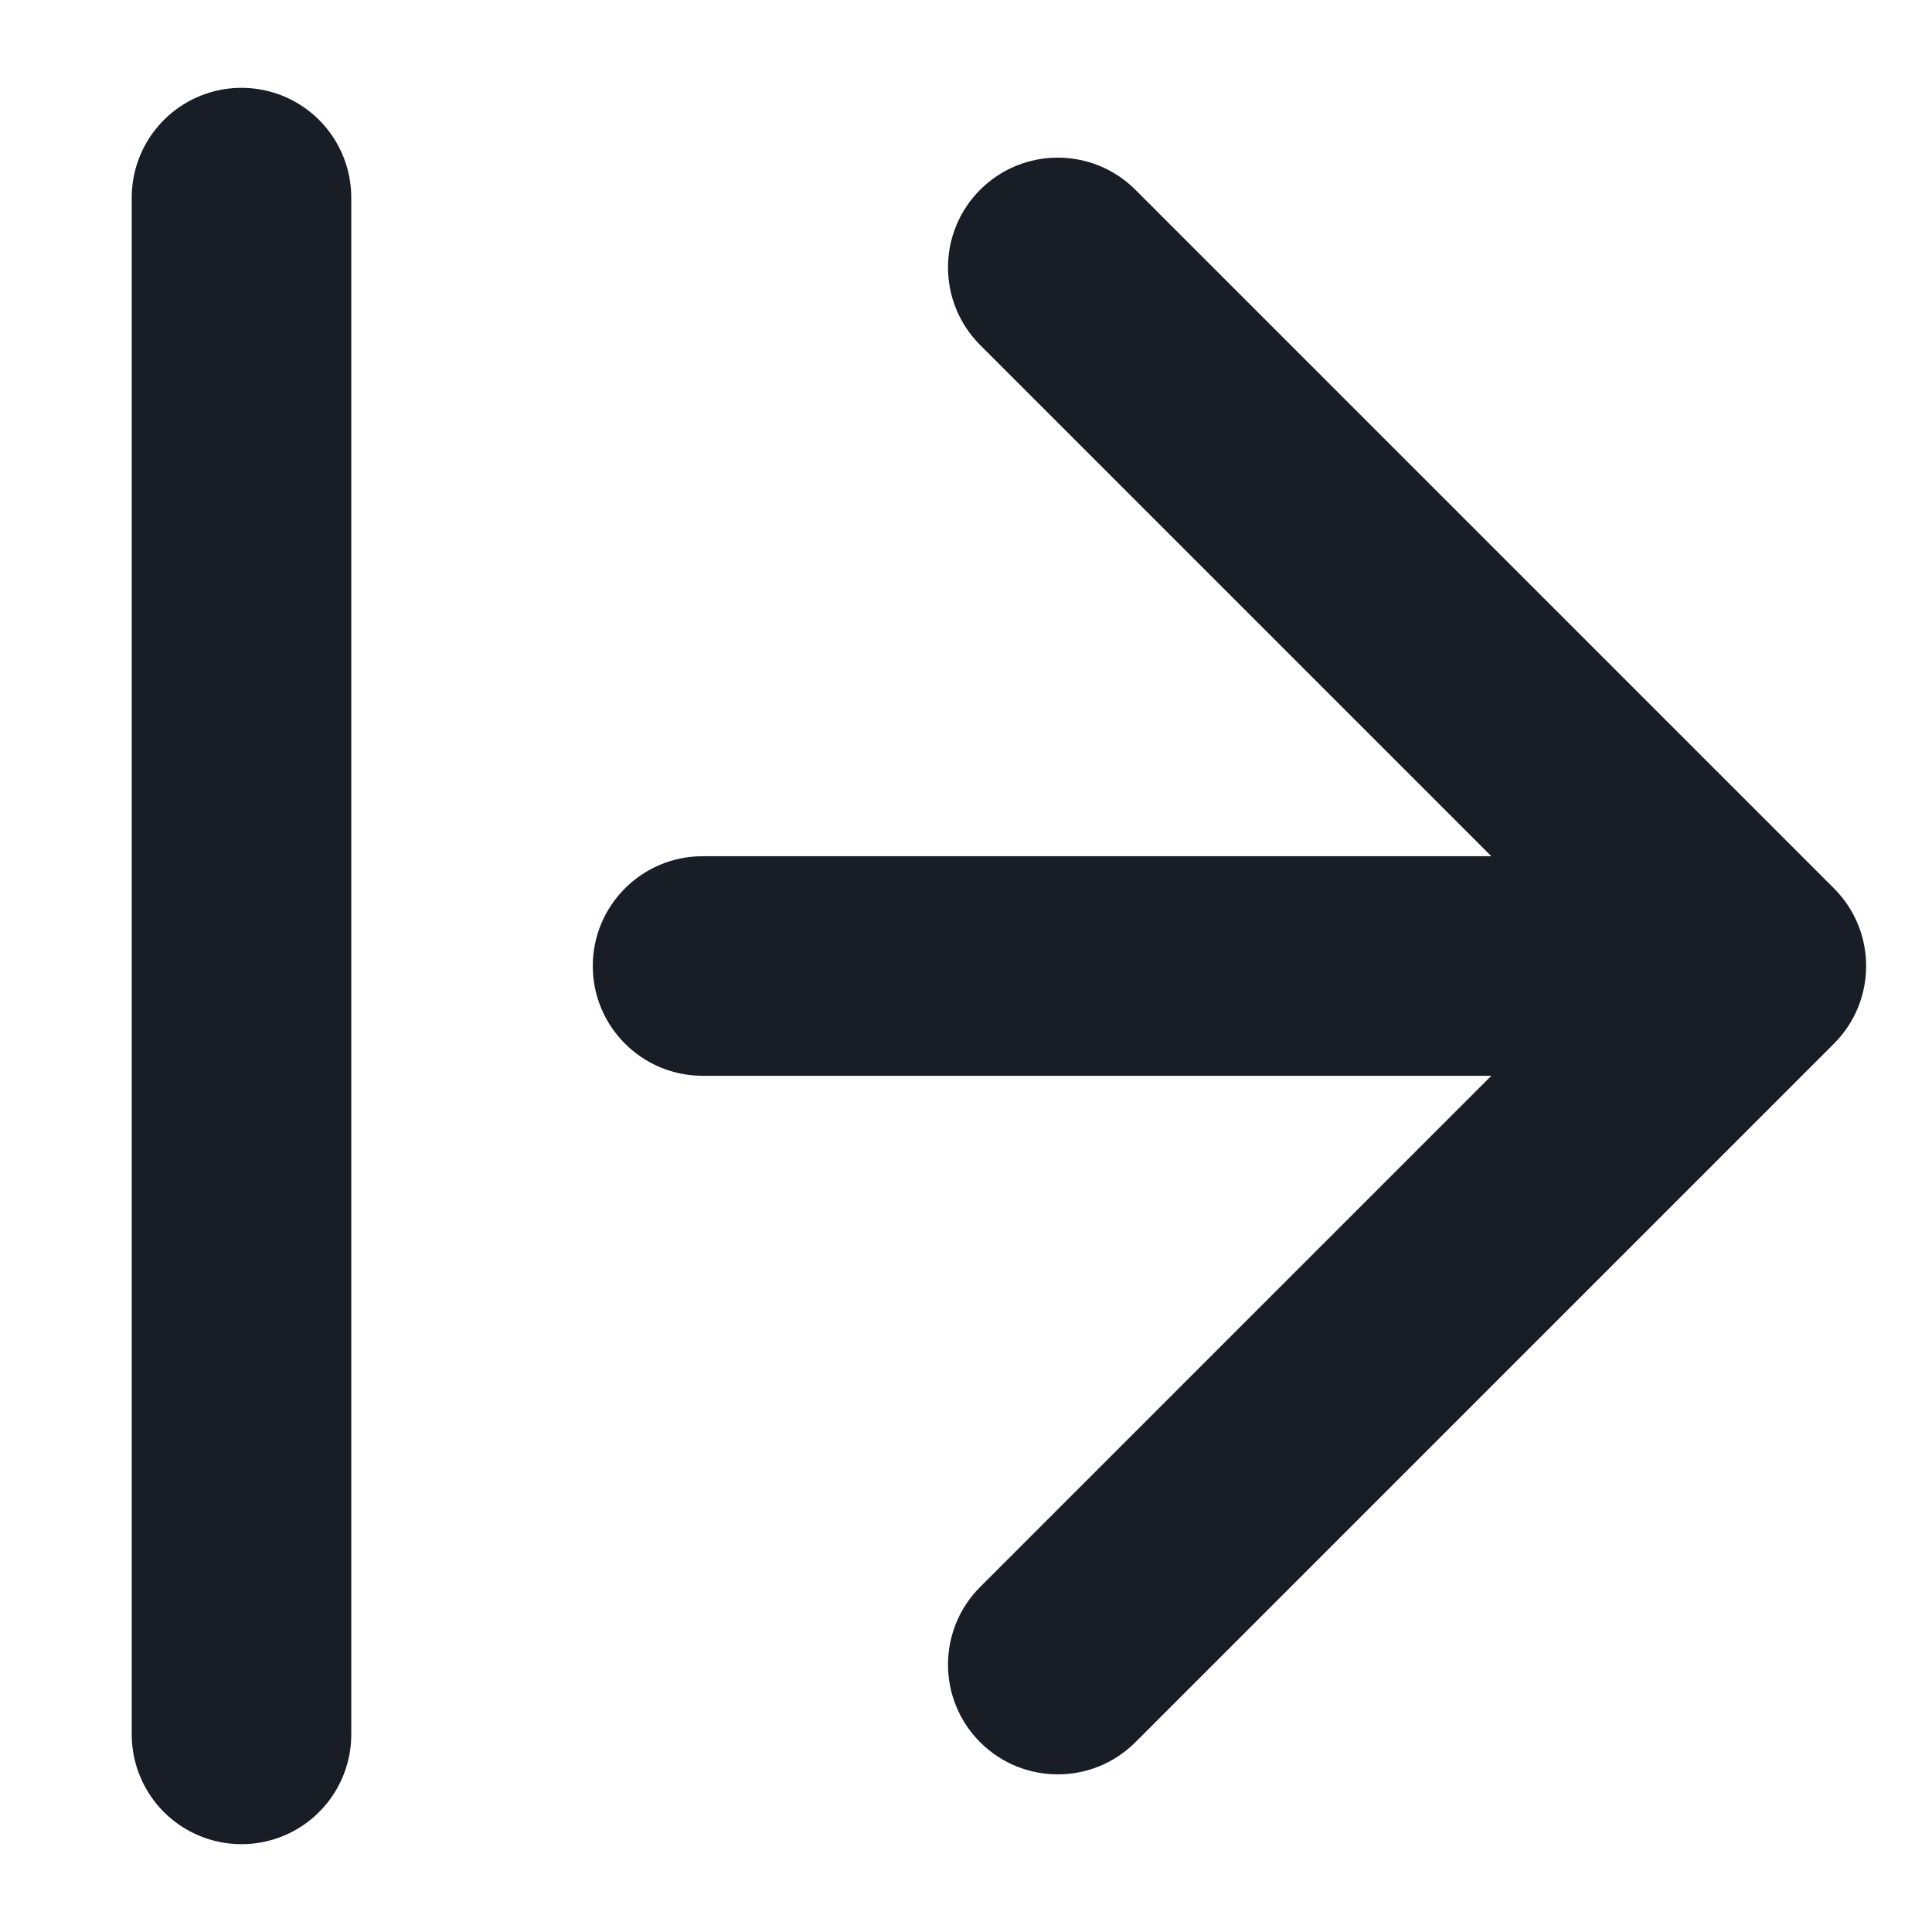 <svg width="22" height="22" viewBox="0 0 22 22" fill="none" xmlns="http://www.w3.org/2000/svg">
<path d="M8 12.25C7.31 12.25 6.75 11.69 6.75 11C6.75 10.31 7.31 9.75 8 9.75V12.25ZM20.884 10.116C21.372 10.604 21.372 11.396 20.884 11.884L12.929 19.839C12.441 20.327 11.649 20.327 11.161 19.839C10.673 19.351 10.673 18.559 11.161 18.071L18.232 11L11.161 3.929C10.673 3.441 10.673 2.649 11.161 2.161C11.649 1.673 12.441 1.673 12.929 2.161L20.884 10.116ZM8 9.75L20 9.75V12.25L8 12.25V9.75Z" fill="#191E26"/>
<line x1="1.25" y1="-1.25" x2="18.75" y2="-1.25" transform="matrix(-4.37114e-08 1 1 4.37114e-08 4 1)" stroke="#191E26" stroke-width="2.5" stroke-linecap="round"/>
</svg>
